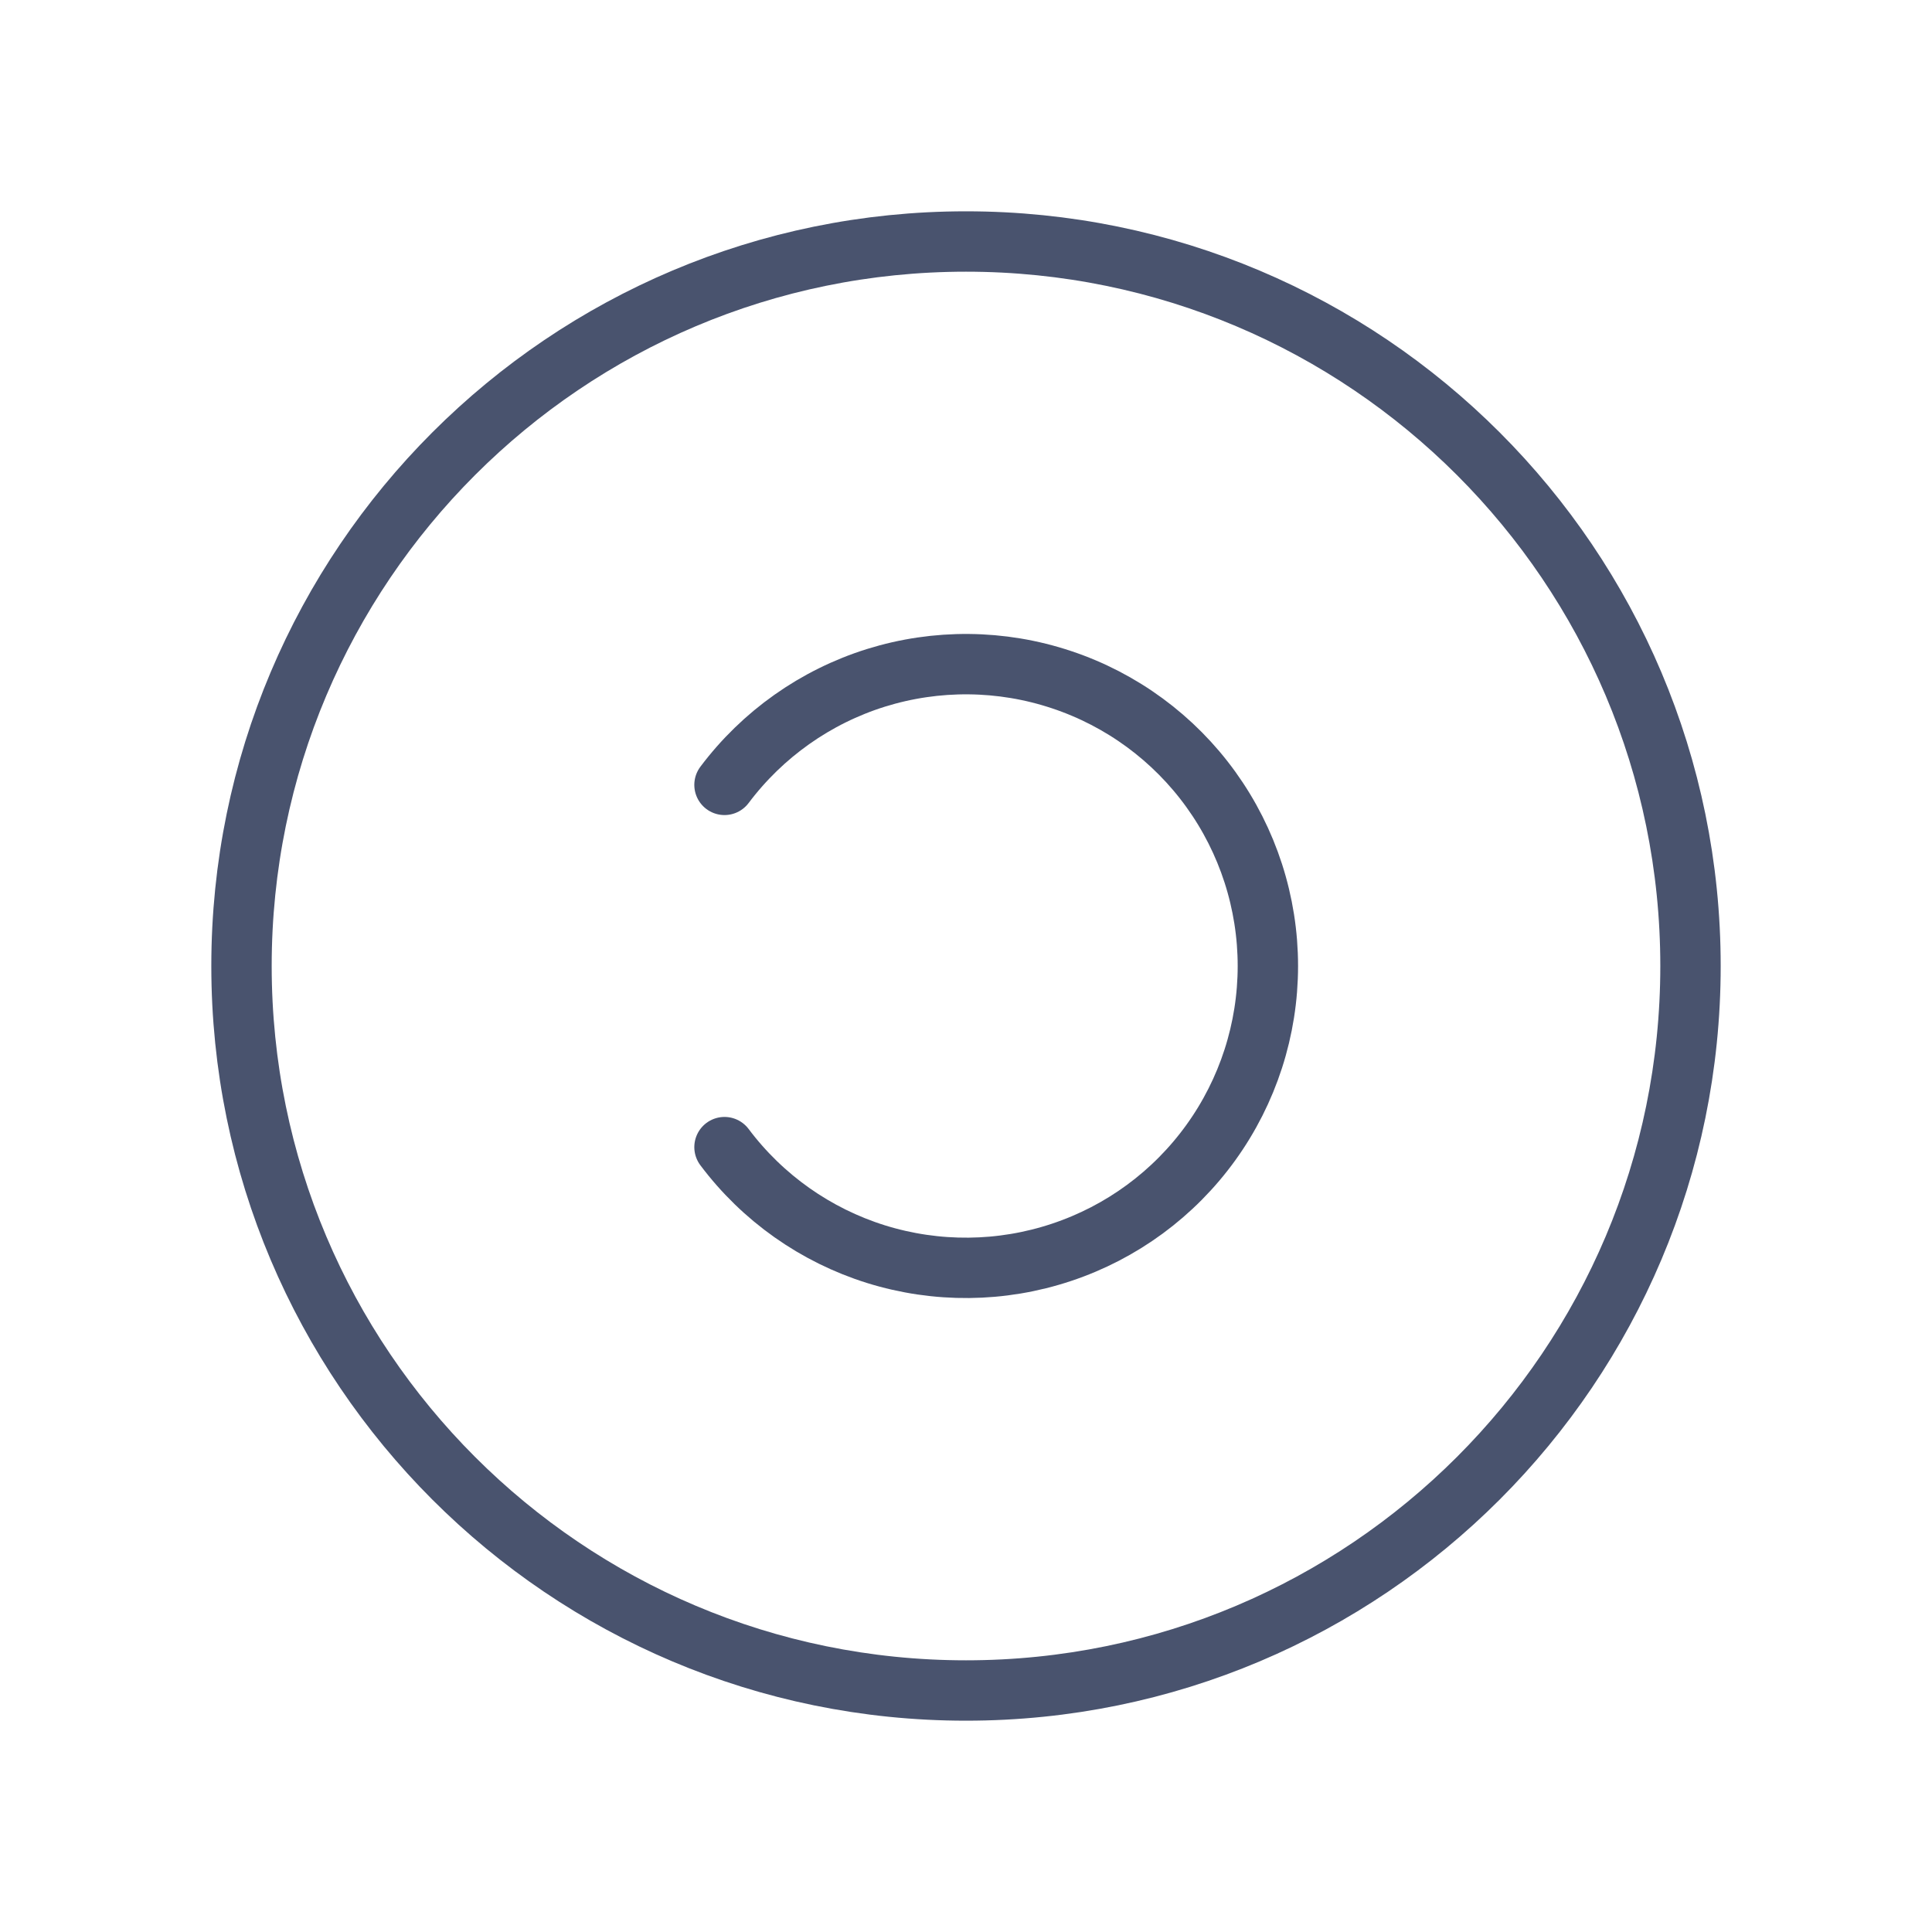 <svg width="32" height="32" viewBox="0 0 32 32" fill="none" xmlns="http://www.w3.org/2000/svg">
<path d="M16 28C22.627 28 28 22.627 28 16C28 9.373 22.627 4 16 4C9.373 4 4 9.373 4 16C4 22.627 9.373 28 16 28Z" stroke="#49536E" stroke-linecap="round" stroke-linejoin="round"/>
<path d="M12 13C12.63 12.161 13.508 11.54 14.509 11.227C15.511 10.915 16.586 10.925 17.581 11.257C18.577 11.588 19.443 12.225 20.056 13.076C20.67 13.928 21 14.951 21 16C21 17.049 20.67 18.072 20.056 18.924C19.443 19.775 18.577 20.412 17.581 20.743C16.586 21.075 15.511 21.085 14.509 20.773C13.508 20.46 12.63 19.84 12 19" stroke="#49536E" stroke-linecap="round" stroke-linejoin="round"/>
</svg>
